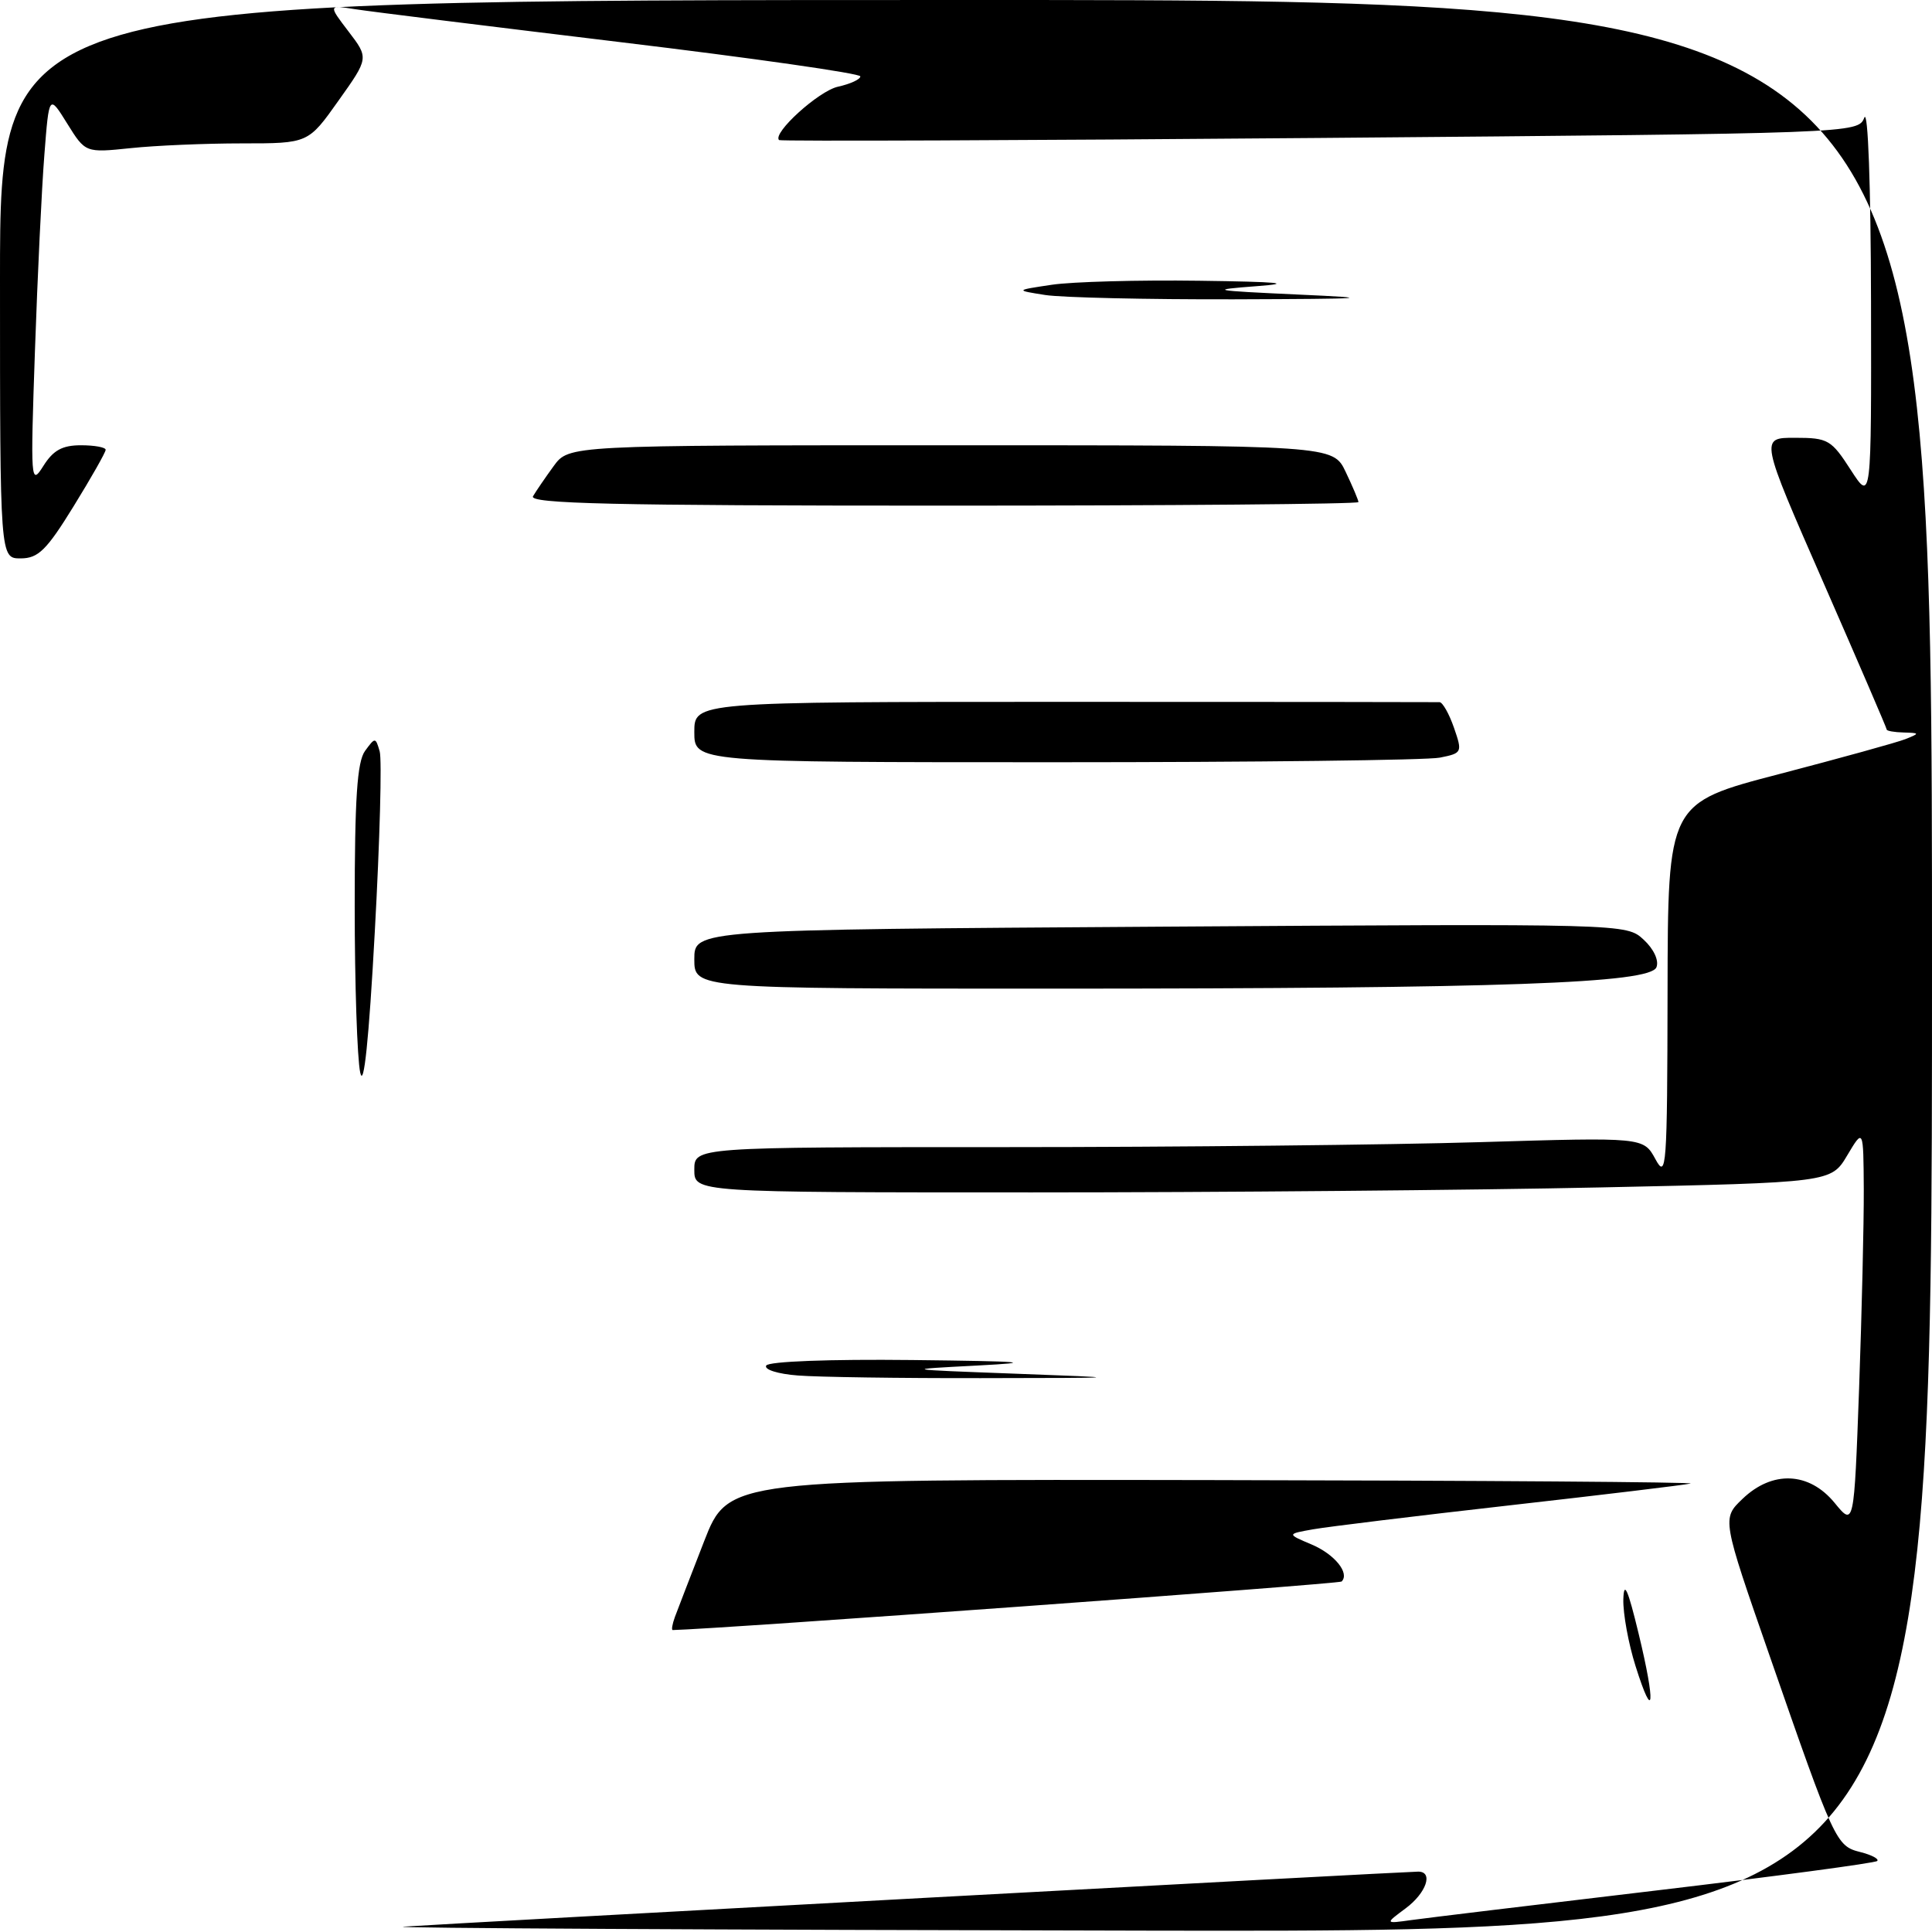 <?xml version="1.0" encoding="UTF-8" standalone="no"?>
<!DOCTYPE svg PUBLIC "-//W3C//DTD SVG 1.1//EN" "http://www.w3.org/Graphics/SVG/1.1/DTD/svg11.dtd" >
<svg xmlns="http://www.w3.org/2000/svg" xmlns:xlink="http://www.w3.org/1999/xlink" version="1.1" viewBox="0 0 256 256">
 <g >
 <path fill="currentColor"
d=" M 53.50 255.29 C 59.14 254.89 186.26 248.00 187.92 248.00 C 189.97 248.00 188.99 250.84 186.25 252.87 C 183.50 254.91 183.50 254.91 187.00 254.42 C 188.93 254.15 203.49 252.39 219.37 250.51 C 235.25 248.63 248.47 246.86 248.74 246.59 C 249.01 246.32 248.01 245.79 246.51 245.41 C 243.29 244.60 243.09 244.17 234.48 219.39 C 228.16 201.22 228.16 201.22 230.89 198.61 C 234.85 194.81 239.71 195.02 243.09 199.13 C 245.67 202.28 245.67 202.28 246.34 183.98 C 246.70 173.91 246.98 162.04 246.96 157.59 C 246.91 149.50 246.91 149.50 244.77 153.09 C 242.63 156.69 242.63 156.69 212.06 157.34 C 195.25 157.70 161.36 158.00 136.75 158.00 C 92.00 158.00 92.00 158.00 92.00 155.00 C 92.00 152.00 92.00 152.00 133.25 152.00 C 155.94 152.00 184.24 151.70 196.14 151.34 C 217.77 150.69 217.77 150.69 219.35 153.59 C 220.81 156.30 220.92 154.81 220.96 131.45 C 221.00 106.41 221.00 106.41 235.75 102.57 C 243.86 100.45 251.40 98.37 252.50 97.93 C 254.40 97.17 254.38 97.12 252.25 97.06 C 251.01 97.03 250.00 96.85 250.00 96.67 C 250.00 96.49 246.22 87.72 241.60 77.17 C 233.20 58.00 233.20 58.00 237.85 58.01 C 242.22 58.01 242.66 58.27 245.23 62.26 C 247.97 66.50 247.97 66.50 247.92 40.00 C 247.89 24.54 247.52 14.37 247.03 15.59 C 246.19 17.67 245.99 17.68 174.86 18.28 C 135.64 18.61 103.40 18.73 103.23 18.56 C 102.31 17.65 108.48 12.05 111.03 11.49 C 112.66 11.13 114.00 10.52 114.00 10.12 C 114.00 9.73 99.71 7.69 82.25 5.59 C 64.79 3.48 48.93 1.52 47.00 1.21 C 43.50 0.66 43.50 0.66 46.18 4.17 C 48.87 7.69 48.87 7.69 44.85 13.34 C 40.84 19.00 40.84 19.00 32.07 19.00 C 27.24 19.00 20.60 19.28 17.31 19.63 C 11.32 20.25 11.32 20.25 8.91 16.38 C 6.50 12.50 6.50 12.50 5.88 20.50 C 5.53 24.90 4.97 36.60 4.63 46.50 C 4.03 63.82 4.07 64.40 5.74 61.75 C 7.05 59.66 8.25 59.00 10.73 59.00 C 12.53 59.00 14.00 59.27 14.00 59.60 C 14.00 59.93 12.09 63.30 9.75 67.09 C 6.17 72.90 5.07 73.98 2.75 73.99 C 0.00 74.00 0.00 74.00 0.00 37.00 C 0.00 0.00 0.00 0.00 128.00 0.00 C 256.00 0.00 256.00 0.00 256.00 128.00 C 256.00 256.00 256.00 256.00 152.25 255.82 C 95.19 255.72 50.75 255.48 53.50 255.29 Z  M 216.72 220.77 C 215.77 217.77 215.05 213.79 215.10 211.91 C 215.18 209.39 215.70 210.56 217.12 216.44 C 219.40 225.85 219.15 228.48 216.72 220.77 Z  M 89.43 214.25 C 89.79 213.29 91.52 208.79 93.29 204.25 C 96.50 196.01 96.50 196.01 161.00 196.12 C 196.48 196.18 224.82 196.39 224.00 196.58 C 223.18 196.77 212.38 198.07 200.00 199.47 C 187.62 200.87 175.93 202.30 174.00 202.64 C 170.50 203.26 170.50 203.26 173.79 204.65 C 176.84 205.94 178.88 208.45 177.77 209.56 C 177.44 209.89 94.91 215.88 89.14 215.99 C 88.95 216.00 89.08 215.21 89.43 214.25 Z  M 105.73 182.26 C 103.07 182.06 101.21 181.47 101.53 180.94 C 101.87 180.39 109.92 180.09 120.81 180.21 C 135.79 180.38 137.51 180.52 129.50 180.94 C 119.50 181.46 119.50 181.46 134.50 182.02 C 149.50 182.58 149.50 182.58 130.00 182.61 C 119.28 182.63 108.35 182.47 105.73 182.26 Z  M 47.73 142.12 C 47.33 140.27 47.00 130.34 47.00 120.07 C 47.00 105.80 47.32 100.94 48.37 99.50 C 49.71 97.67 49.76 97.67 50.31 99.56 C 50.62 100.63 50.33 111.40 49.66 123.50 C 48.88 137.83 48.20 144.32 47.73 142.12 Z  M 92.00 127.10 C 92.00 123.19 92.00 123.19 153.75 122.79 C 215.50 122.39 215.50 122.39 217.79 124.51 C 219.13 125.74 219.84 127.27 219.49 128.16 C 218.67 130.30 199.24 130.99 139.75 131.00 C 92.00 131.00 92.00 131.00 92.00 127.10 Z  M 92.00 97.00 C 92.00 93.00 92.00 93.00 141.00 93.00 C 167.95 93.00 190.34 93.02 190.75 93.04 C 191.16 93.06 192.02 94.59 192.66 96.43 C 193.79 99.70 193.75 99.80 190.79 100.39 C 189.12 100.73 166.21 101.00 139.88 101.00 C 92.00 101.00 92.00 101.00 92.00 97.00 Z  M 70.63 65.75 C 71.04 65.06 72.27 63.26 73.37 61.75 C 75.38 59.00 75.38 59.00 126.00 59.00 C 176.63 59.00 176.63 59.00 178.31 62.53 C 179.24 64.48 180.00 66.28 180.00 66.53 C 180.00 66.79 155.22 67.00 124.94 67.00 C 81.16 67.00 70.03 66.74 70.63 65.75 Z  M 138.50 39.09 C 134.50 38.46 134.50 38.46 139.39 37.73 C 142.08 37.33 150.85 37.09 158.89 37.20 C 169.50 37.34 171.58 37.54 166.50 37.92 C 160.06 38.41 160.50 38.50 172.00 39.03 C 182.68 39.51 181.44 39.60 163.50 39.66 C 151.95 39.69 140.70 39.43 138.50 39.09 Z "/>
</g>
</svg>